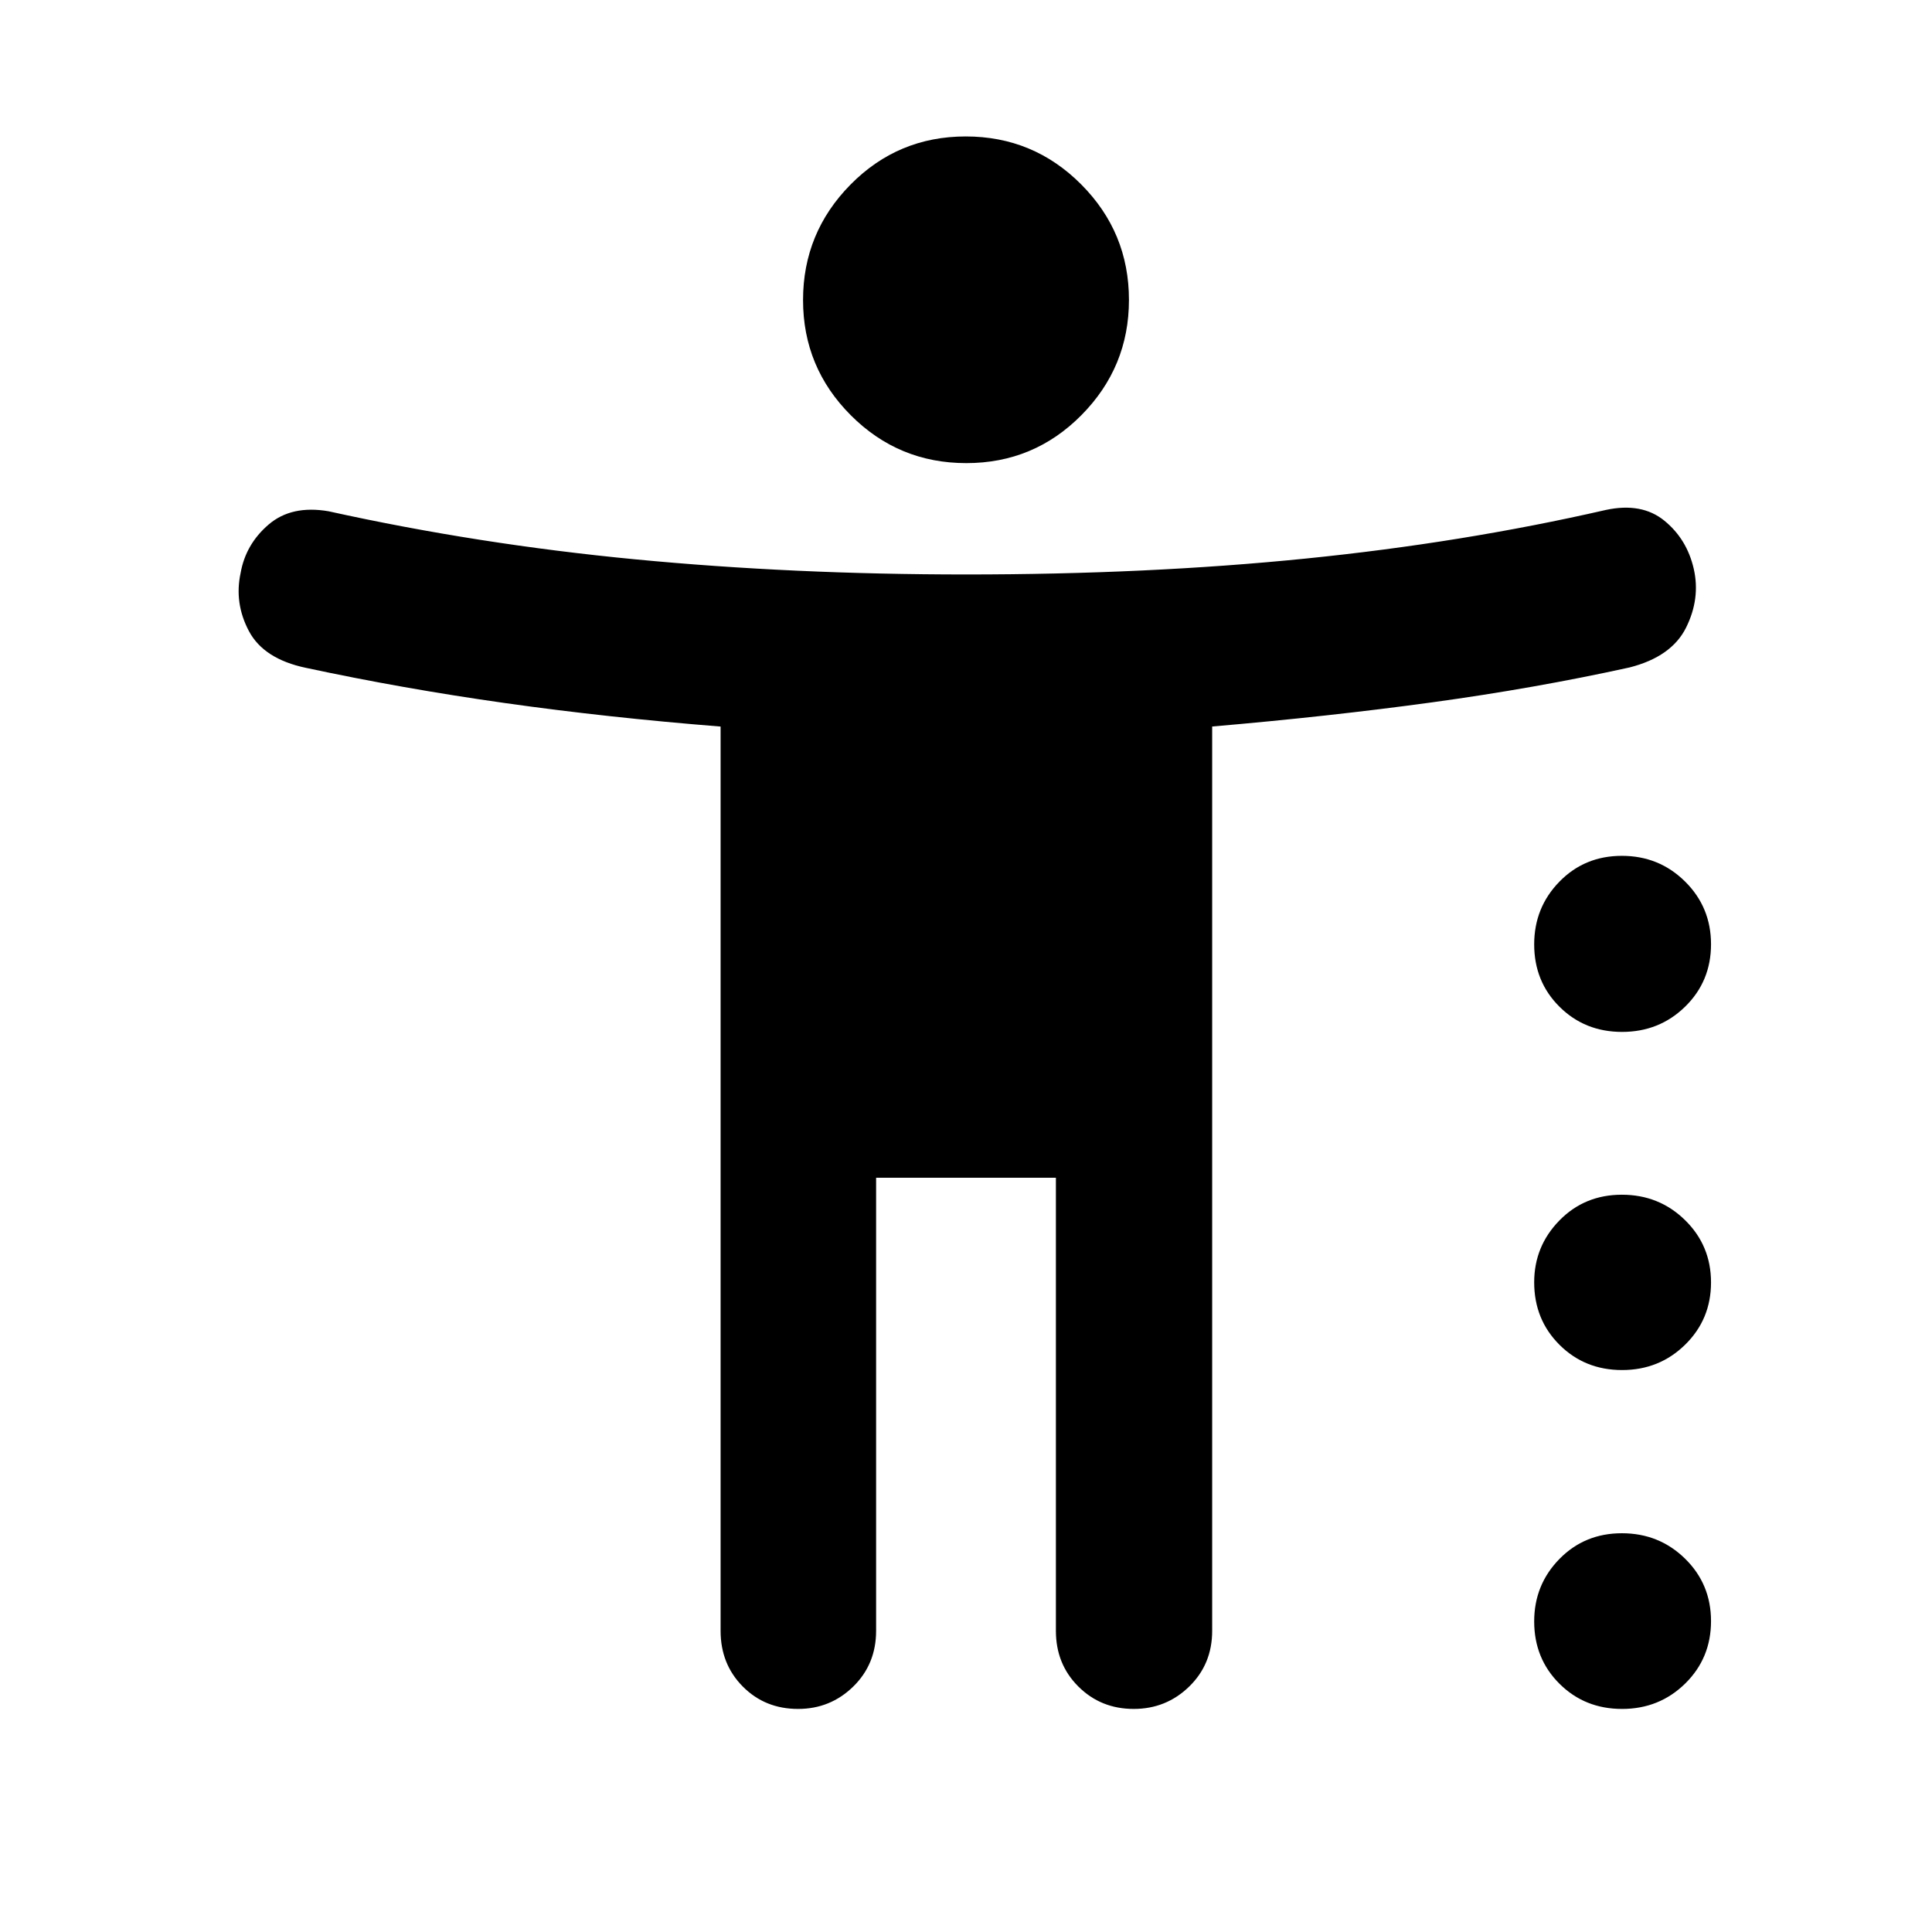 <svg xmlns="http://www.w3.org/2000/svg" height="40" viewBox="0 -960 960 960" width="40"><path d="M480.13-729.88q-33.64 0-57.37-23.78-23.73-23.77-23.73-57.24t23.6-57.39q23.6-23.91 57.24-23.91t57.37 23.83q23.73 23.83 23.73 57.39 0 33.39-23.6 57.24-23.6 23.86-57.24 23.86Zm-83.57 619.04q-16.42 0-27.46-11.12t-11.04-27.68v-449.34q-56-4.45-106.97-11.65-50.96-7.2-99.11-17.53-20.96-4.41-28.31-18.28-7.34-13.86-4.11-28.86 2.52-14.28 13.9-24.05 11.38-9.77 29.8-6.6 74.26 16.4 152.55 23.9t164.19 7.5q90.42 0 168.57-7.88 78.15-7.87 149.42-24.19 17.77-3.81 29 5.33 11.23 9.15 14.62 23.92 3.38 14.78-3.82 29.24-7.2 14.46-28.07 19.78-47 10.34-98.17 17.35-51.16 7.01-109.23 12v449.36q0 16.56-11.42 27.68-11.42 11.12-27.55 11.12-16.34 0-27.51-11.12-11.17-11.12-11.17-27.68v-225.14h-89.34v225.14q0 16.56-11.36 27.68-11.37 11.12-27.41 11.12ZM806-447.25q-18.52 0-31.09-12.5-12.58-12.5-12.58-30.99 0-18.32 12.53-31.16 12.52-12.84 31.04-12.84 18.51 0 31.41 12.77 12.89 12.77 12.89 31.17 0 18.4-12.84 30.98-12.85 12.57-31.36 12.57Zm0 168.02q-18.52 0-31.09-12.54-12.58-12.53-12.58-31.06 0-17.91 12.53-30.72 12.52-12.8 31.04-12.8 18.51 0 31.41 12.64 12.89 12.64 12.89 30.95 0 18.3-12.84 30.91-12.85 12.62-31.36 12.62Zm0 168.39q-18.52 0-31.09-12.5-12.58-12.51-12.58-30.99 0-18.21 12.53-31.01 12.52-12.8 31.04-12.8 18.51 0 31.41 12.64 12.89 12.64 12.89 31.03 0 18.4-12.84 31.02-12.85 12.61-31.36 12.61Z"/></svg>